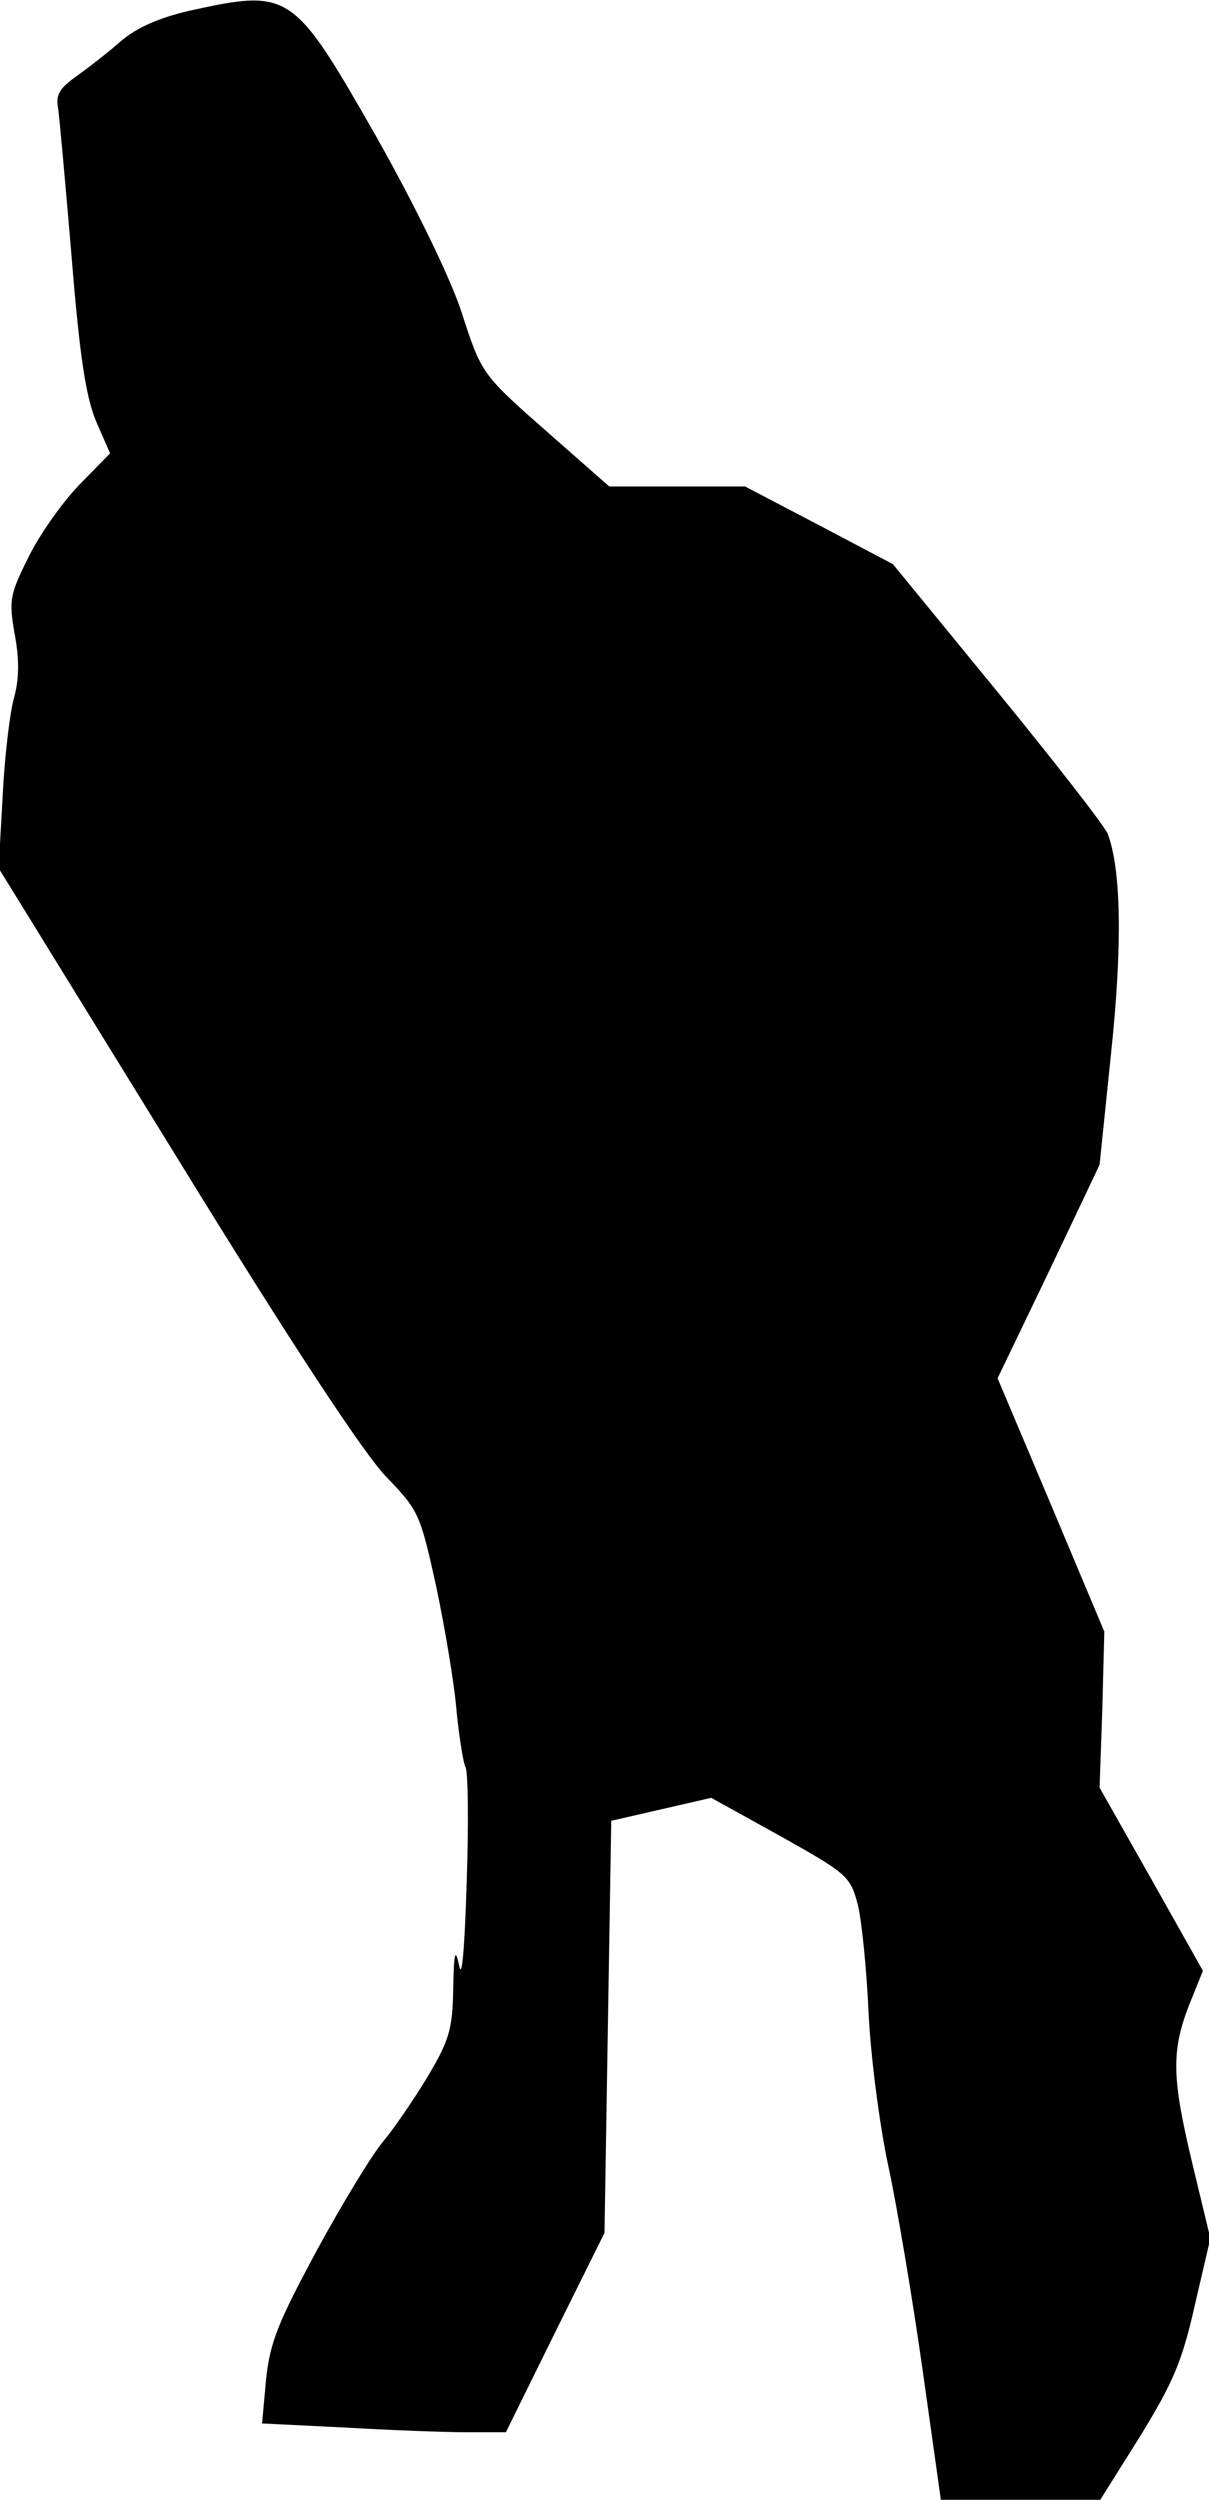 <?xml version="1.0" standalone="no"?>
<!DOCTYPE svg PUBLIC "-//W3C//DTD SVG 20010904//EN"
 "http://www.w3.org/TR/2001/REC-SVG-20010904/DTD/svg10.dtd">
<svg version="1.0" xmlns="http://www.w3.org/2000/svg"
 width="179pt" height="370pt" viewBox="0 0 179 370"
 preserveAspectRatio="xMidYMid meet">
<g transform="translate(0,370) scale(0.1,-0.1)"
fill="#000000" stroke="none">
<path fill="#000000" stroke="none" d="M280 3684 c-43 -10 -76 -24 -100 -44
-19 -17 -49 -40 -67 -53 -24 -17 -31 -27 -27 -47 2 -14 11 -113 20 -220 12
-148 21 -206 36 -243 l21 -48 -46 -47 c-25 -26 -59 -74 -75 -107 -28 -56 -29
-64 -20 -115 7 -38 6 -66 -1 -92 -6 -20 -14 -85 -17 -145 l-6 -108 262 -425
c172 -280 279 -442 312 -476 48 -50 50 -54 74 -163 13 -62 27 -145 30 -184 4
-40 10 -76 13 -82 4 -5 5 -82 2 -170 -3 -98 -7 -146 -11 -125 -6 28 -8 21 -9
-34 -1 -60 -6 -76 -38 -130 -20 -33 -50 -77 -66 -96 -16 -19 -60 -91 -98 -161
-57 -106 -69 -135 -75 -190 l-6 -66 122 -6 c68 -4 149 -7 181 -7 l58 0 73 148
73 147 5 305 5 305 74 17 74 17 103 -57 c98 -55 103 -59 114 -101 6 -24 13
-96 16 -160 3 -64 16 -165 29 -226 13 -60 36 -197 51 -303 l27 -192 118 0 118
0 59 94 c49 80 62 110 81 194 l23 99 -26 108 c-31 129 -32 168 -6 236 l21 52
-76 135 -77 136 4 115 3 116 -79 188 -79 187 76 158 75 158 17 165 c17 160 15
272 -5 325 -5 12 -79 107 -164 211 l-154 188 -110 58 -109 57 -100 0 -101 0
-83 73 c-108 95 -105 91 -137 189 -17 50 -67 153 -125 256 -123 215 -127 219
-277 186z"/>
</g>
</svg>
